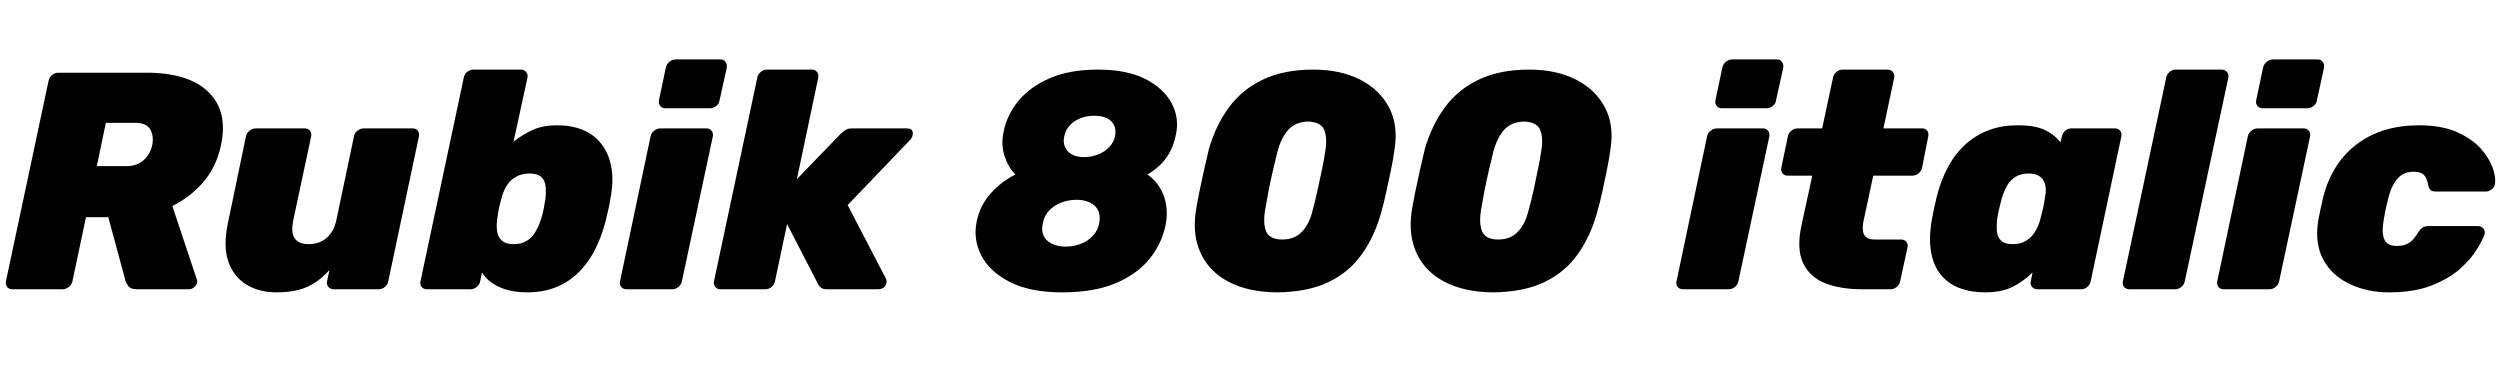 <svg xmlns="http://www.w3.org/2000/svg" xmlns:xlink="http://www.w3.org/1999/xlink" width="193.944" height="28.44"><path fill="black" d="M4.85 22.44L0.94 22.44Q0.70 22.44 0.55 22.26Q0.41 22.08 0.46 21.82L0.46 21.82L3.77 6.26Q3.82 6 4.04 5.82Q4.27 5.64 4.51 5.64L4.51 5.64L11.35 5.64Q14.62 5.64 16.16 7.13Q17.71 8.62 17.14 11.28L17.14 11.28Q16.78 12.96 15.76 14.14Q14.74 15.31 13.37 15.98L13.37 15.98L15.26 21.65Q15.29 21.72 15.30 21.78Q15.31 21.84 15.29 21.91L15.29 21.91Q15.24 22.13 15.06 22.28Q14.88 22.44 14.66 22.44L14.66 22.44L10.61 22.44Q10.15 22.44 9.97 22.21Q9.79 21.98 9.74 21.79L9.74 21.79L8.40 16.85L6.67 16.85L5.62 21.82Q5.57 22.08 5.34 22.26Q5.11 22.44 4.85 22.44L4.85 22.44ZM8.21 9.53L7.51 12.89L9.79 12.89Q10.63 12.89 11.15 12.42Q11.66 11.95 11.81 11.26L11.81 11.26Q11.95 10.54 11.65 10.03Q11.35 9.53 10.49 9.53L10.49 9.53L8.21 9.53ZM21.43 22.68L21.43 22.68Q20.11 22.68 19.12 22.08Q18.12 21.48 17.71 20.28Q17.30 19.08 17.69 17.26L17.69 17.26L19.08 10.58Q19.13 10.32 19.36 10.14Q19.58 9.96 19.85 9.96L19.85 9.96L23.64 9.96Q23.90 9.96 24.05 10.14Q24.19 10.32 24.14 10.58L24.14 10.58L22.75 17.09Q22.63 17.69 22.70 18.10Q22.78 18.50 23.09 18.72Q23.40 18.94 23.95 18.94L23.95 18.94Q24.77 18.94 25.33 18.46Q25.90 17.98 26.09 17.09L26.09 17.09L27.46 10.58Q27.50 10.32 27.73 10.14Q27.96 9.96 28.22 9.96L28.22 9.96L32.02 9.96Q32.28 9.96 32.41 10.14Q32.54 10.32 32.50 10.58L32.50 10.58L30.12 21.82Q30.07 22.08 29.86 22.26Q29.64 22.44 29.38 22.44L29.38 22.44L25.87 22.44Q25.63 22.44 25.48 22.26Q25.32 22.08 25.37 21.82L25.37 21.82L25.56 20.95Q25.03 21.53 24.46 21.91Q23.88 22.30 23.16 22.49Q22.44 22.68 21.43 22.68ZM40.92 22.68L40.92 22.68Q39.62 22.68 38.72 22.26Q37.82 21.84 37.39 21.14L37.39 21.14L37.25 21.82Q37.20 22.08 36.98 22.26Q36.77 22.44 36.50 22.44L36.50 22.44L33.12 22.44Q32.86 22.44 32.71 22.26Q32.57 22.08 32.62 21.82L32.62 21.82L35.98 6.02Q36.02 5.76 36.24 5.58Q36.46 5.40 36.72 5.40L36.72 5.40L40.42 5.40Q40.66 5.40 40.81 5.58Q40.97 5.76 40.92 6.02L40.92 6.02L39.84 10.99Q40.56 10.42 41.34 10.07Q42.12 9.72 43.22 9.72L43.22 9.72Q44.35 9.72 45.22 10.08Q46.08 10.44 46.64 11.15Q47.21 11.86 47.41 12.89Q47.62 13.92 47.38 15.26L47.38 15.26Q47.30 15.77 47.21 16.18Q47.11 16.58 46.99 17.11L46.99 17.11Q46.51 18.98 45.65 20.22Q44.78 21.46 43.60 22.07Q42.41 22.68 40.92 22.68ZM39.84 18.94L39.84 18.94Q40.46 18.94 40.87 18.68Q41.28 18.43 41.54 17.98Q41.81 17.52 41.98 16.97L41.98 16.97Q42.10 16.61 42.18 16.20Q42.26 15.79 42.31 15.43L42.31 15.43Q42.38 14.86 42.32 14.41Q42.26 13.97 41.98 13.72Q41.69 13.46 41.06 13.46L41.06 13.46Q40.49 13.46 40.06 13.70Q39.62 13.94 39.36 14.33Q39.10 14.71 38.95 15.22L38.95 15.22Q38.81 15.70 38.72 16.09Q38.64 16.49 38.57 17.02L38.57 17.02Q38.50 17.54 38.57 17.98Q38.64 18.41 38.94 18.67Q39.24 18.94 39.84 18.94ZM52.15 22.44L48.60 22.44Q48.34 22.44 48.19 22.26Q48.05 22.08 48.10 21.82L48.10 21.82L50.47 10.58Q50.52 10.32 50.75 10.14Q50.98 9.96 51.24 9.96L51.24 9.96L54.79 9.96Q55.06 9.96 55.20 10.14Q55.34 10.32 55.30 10.58L55.30 10.58L52.90 21.82Q52.85 22.08 52.63 22.26Q52.42 22.44 52.15 22.44L52.15 22.44ZM55.08 8.40L51.62 8.40Q51.36 8.40 51.22 8.22Q51.07 8.04 51.12 7.78L51.12 7.78L51.65 5.26Q51.70 4.99 51.92 4.80Q52.15 4.61 52.42 4.61L52.42 4.61L55.90 4.61Q56.14 4.61 56.28 4.80Q56.42 4.99 56.38 5.26L56.38 5.26L55.82 7.78Q55.80 8.04 55.57 8.22Q55.34 8.40 55.08 8.40L55.08 8.40ZM59.38 22.44L55.90 22.44Q55.63 22.44 55.49 22.26Q55.34 22.08 55.39 21.82L55.39 21.82L58.75 6.02Q58.80 5.76 59.02 5.58Q59.23 5.40 59.50 5.40L59.50 5.40L62.98 5.40Q63.24 5.40 63.38 5.58Q63.53 5.76 63.48 6.02L63.48 6.02L61.82 13.90L65.23 10.37Q65.38 10.25 65.57 10.10Q65.76 9.96 66.10 9.96L66.10 9.96L70.34 9.96Q70.78 9.96 70.81 10.28Q70.85 10.61 70.56 10.90L70.56 10.90L65.76 15.91L68.71 21.58Q68.86 21.86 68.69 22.15Q68.52 22.44 68.11 22.44L68.11 22.44L64.15 22.44Q63.86 22.44 63.70 22.32Q63.53 22.20 63.46 22.03L63.46 22.03L61.06 17.38L60.12 21.82Q60.07 22.08 59.86 22.26Q59.64 22.44 59.38 22.44L59.38 22.44ZM82.37 22.68L82.37 22.68Q79.94 22.68 78.37 21.89Q76.80 21.10 76.14 19.84Q75.48 18.58 75.77 17.18L75.77 17.18Q76.03 15.91 76.88 14.98Q77.74 14.04 78.77 13.54L78.77 13.54Q78.22 12.98 77.93 12.11Q77.64 11.23 77.86 10.20L77.86 10.20Q78.12 8.90 79.02 7.81Q79.92 6.72 81.46 6.06Q82.99 5.40 85.20 5.40L85.20 5.40Q87.41 5.40 88.84 6.12Q90.26 6.84 90.89 8.00Q91.51 9.17 91.22 10.46L91.22 10.46Q91.01 11.50 90.48 12.24Q89.95 12.98 89.02 13.54L89.02 13.54Q89.93 14.18 90.30 15.24Q90.67 16.30 90.41 17.52L90.41 17.52Q90.12 18.91 89.17 20.09Q88.22 21.26 86.56 21.97Q84.89 22.68 82.37 22.68ZM82.68 19.13L82.68 19.13Q83.30 19.13 83.86 18.91Q84.41 18.70 84.79 18.28Q85.18 17.86 85.27 17.33L85.27 17.33Q85.44 16.46 84.94 15.98Q84.43 15.50 83.50 15.50L83.50 15.50Q82.87 15.50 82.32 15.72Q81.77 15.94 81.38 16.34Q81.00 16.75 80.90 17.33L80.90 17.33Q80.71 18.17 81.23 18.65Q81.74 19.13 82.68 19.13ZM84.17 12.19L84.17 12.19Q84.74 12.17 85.24 11.96Q85.73 11.76 86.06 11.40Q86.40 11.04 86.50 10.58L86.50 10.58Q86.64 9.86 86.22 9.42Q85.80 8.98 84.89 8.98L84.89 8.98Q84.29 8.98 83.80 9.18Q83.30 9.38 82.98 9.74Q82.66 10.10 82.56 10.58L82.56 10.58Q82.42 11.26 82.82 11.72Q83.23 12.19 84.17 12.19ZM99.05 22.68L99.05 22.68Q96.86 22.66 95.35 21.88Q93.84 21.10 93.17 19.69Q92.50 18.29 92.76 16.44L92.76 16.44Q92.86 15.79 93.04 14.90Q93.22 14.02 93.42 13.13Q93.62 12.24 93.79 11.54L93.79 11.54Q94.32 9.72 95.33 8.34Q96.34 6.96 97.96 6.18Q99.58 5.40 101.88 5.40L101.88 5.40Q103.99 5.40 105.52 6.18Q107.04 6.96 107.76 8.34Q108.48 9.72 108.19 11.54L108.19 11.54Q108.10 12.24 107.92 13.13Q107.74 14.02 107.54 14.90Q107.35 15.79 107.16 16.44L107.16 16.44Q106.66 18.29 105.67 19.69Q104.69 21.10 103.07 21.88Q101.45 22.66 99.05 22.68ZM99.48 18.58L99.48 18.58Q100.42 18.58 100.99 17.99Q101.57 17.40 101.83 16.32L101.83 16.32Q102.02 15.62 102.20 14.81Q102.38 13.99 102.55 13.18Q102.72 12.36 102.82 11.69L102.82 11.69Q102.98 10.66 102.72 10.06Q102.46 9.46 101.47 9.43L101.47 9.43Q100.49 9.46 99.95 10.06Q99.41 10.66 99.12 11.69L99.12 11.69Q98.95 12.36 98.76 13.18Q98.57 13.99 98.41 14.81Q98.26 15.62 98.14 16.32L98.14 16.32Q97.97 17.40 98.24 17.99Q98.52 18.58 99.48 18.58ZM115.80 22.68L115.80 22.68Q113.62 22.66 112.10 21.88Q110.59 21.10 109.92 19.69Q109.25 18.29 109.51 16.44L109.51 16.44Q109.61 15.79 109.79 14.90Q109.97 14.02 110.17 13.13Q110.38 12.24 110.54 11.54L110.54 11.54Q111.07 9.72 112.08 8.34Q113.09 6.96 114.71 6.18Q116.33 5.40 118.63 5.40L118.63 5.40Q120.74 5.40 122.27 6.18Q123.79 6.96 124.51 8.34Q125.23 9.72 124.94 11.54L124.94 11.54Q124.85 12.24 124.67 13.13Q124.49 14.02 124.30 14.90Q124.10 15.79 123.91 16.44L123.91 16.44Q123.41 18.29 122.42 19.69Q121.44 21.10 119.82 21.88Q118.20 22.66 115.80 22.68ZM116.23 18.58L116.23 18.58Q117.17 18.58 117.74 17.99Q118.32 17.40 118.58 16.32L118.58 16.32Q118.78 15.62 118.96 14.81Q119.14 13.99 119.30 13.18Q119.47 12.36 119.57 11.69L119.57 11.69Q119.74 10.66 119.47 10.06Q119.21 9.46 118.22 9.43L118.22 9.43Q117.24 9.46 116.70 10.06Q116.16 10.66 115.87 11.69L115.87 11.69Q115.70 12.36 115.51 13.18Q115.32 13.99 115.16 14.81Q115.01 15.62 114.89 16.32L114.89 16.32Q114.72 17.40 115.00 17.99Q115.27 18.58 116.23 18.58ZM134.11 22.44L130.56 22.44Q130.30 22.44 130.15 22.26Q130.01 22.08 130.06 21.82L130.06 21.82L132.43 10.58Q132.48 10.32 132.71 10.14Q132.94 9.96 133.20 9.96L133.20 9.96L136.75 9.96Q137.02 9.96 137.16 10.14Q137.30 10.32 137.26 10.58L137.26 10.58L134.86 21.82Q134.81 22.08 134.59 22.26Q134.38 22.44 134.11 22.44L134.11 22.44ZM137.04 8.40L133.58 8.40Q133.32 8.40 133.18 8.22Q133.03 8.04 133.08 7.78L133.08 7.78L133.61 5.26Q133.66 4.99 133.88 4.80Q134.11 4.61 134.38 4.61L134.38 4.61L137.86 4.61Q138.10 4.61 138.24 4.80Q138.38 4.99 138.34 5.26L138.34 5.26L137.78 7.78Q137.76 8.04 137.53 8.22Q137.30 8.40 137.04 8.40L137.04 8.40ZM146.69 22.44L144.46 22.44Q142.75 22.44 141.56 21.96Q140.38 21.48 139.87 20.39Q139.37 19.30 139.75 17.50L139.75 17.50L140.59 13.63L138.70 13.63Q138.43 13.63 138.29 13.45Q138.14 13.27 138.19 13.01L138.19 13.01L138.70 10.58Q138.74 10.32 138.97 10.14Q139.20 9.96 139.46 9.96L139.46 9.96L141.36 9.96L142.20 6.02Q142.25 5.76 142.46 5.58Q142.68 5.40 142.94 5.40L142.94 5.40L146.42 5.40Q146.69 5.40 146.84 5.58Q147 5.76 146.95 6.02L146.95 6.02L146.11 9.96L149.11 9.96Q149.38 9.96 149.51 10.14Q149.64 10.32 149.59 10.58L149.59 10.58L149.11 13.01Q149.06 13.27 148.84 13.45Q148.61 13.63 148.34 13.63L148.34 13.63L145.32 13.63L144.58 17.09Q144.48 17.54 144.52 17.88Q144.55 18.22 144.77 18.40Q144.98 18.58 145.44 18.58L145.44 18.58L147.48 18.58Q147.74 18.58 147.89 18.76Q148.03 18.94 147.98 19.20L147.98 19.20L147.41 21.82Q147.36 22.08 147.14 22.26Q146.93 22.44 146.69 22.44L146.69 22.44ZM153.98 22.68L153.98 22.68Q152.88 22.68 152.00 22.34Q151.13 22.01 150.56 21.31Q150 20.62 149.81 19.56Q149.62 18.50 149.86 17.09L149.86 17.09Q149.95 16.56 150.04 16.18Q150.12 15.79 150.24 15.29L150.24 15.29Q150.58 13.94 151.15 12.90Q151.73 11.86 152.52 11.16Q153.31 10.46 154.31 10.09Q155.30 9.72 156.48 9.72L156.48 9.72Q157.90 9.72 158.65 10.09Q159.41 10.46 159.84 11.04L159.84 11.04L159.96 10.58Q160.01 10.32 160.22 10.14Q160.44 9.96 160.68 9.96L160.68 9.96L164.06 9.96Q164.33 9.96 164.47 10.14Q164.62 10.32 164.57 10.58L164.57 10.58L162.19 21.82Q162.14 22.08 161.93 22.26Q161.71 22.44 161.45 22.44L161.45 22.44L158.06 22.44Q157.80 22.44 157.64 22.26Q157.49 22.08 157.54 21.82L157.54 21.82L157.68 21.14Q156.96 21.84 156.12 22.26Q155.28 22.68 153.98 22.68ZM156.14 18.94L156.14 18.94Q156.77 18.94 157.19 18.67Q157.61 18.41 157.87 17.98Q158.14 17.54 158.28 17.02L158.28 17.02Q158.42 16.49 158.51 16.09Q158.59 15.70 158.66 15.22L158.66 15.22Q158.76 14.71 158.66 14.33Q158.57 13.94 158.26 13.70Q157.94 13.46 157.37 13.46L157.37 13.46Q156.77 13.46 156.36 13.72Q155.95 13.97 155.70 14.41Q155.45 14.86 155.28 15.43L155.28 15.43Q155.18 15.79 155.09 16.20Q154.99 16.61 154.94 16.97L154.94 16.97Q154.87 17.54 154.92 17.99Q154.97 18.43 155.26 18.68Q155.54 18.94 156.14 18.94ZM168.74 22.44L165.19 22.44Q164.93 22.44 164.78 22.26Q164.64 22.08 164.69 21.82L164.69 21.82L168.05 6.02Q168.10 5.76 168.31 5.58Q168.53 5.40 168.79 5.40L168.79 5.40L172.34 5.40Q172.61 5.40 172.76 5.58Q172.92 5.76 172.87 6.02L172.87 6.02L169.49 21.82Q169.44 22.08 169.22 22.26Q169.01 22.44 168.74 22.44L168.74 22.44ZM176.06 22.44L172.51 22.44Q172.25 22.44 172.10 22.26Q171.96 22.08 172.01 21.82L172.01 21.82L174.38 10.58Q174.43 10.32 174.66 10.14Q174.89 9.96 175.15 9.96L175.15 9.96L178.70 9.96Q178.97 9.96 179.11 10.14Q179.26 10.32 179.21 10.58L179.21 10.58L176.81 21.82Q176.76 22.08 176.54 22.26Q176.33 22.44 176.06 22.44L176.06 22.44ZM178.99 8.40L175.54 8.40Q175.27 8.40 175.13 8.22Q174.98 8.04 175.03 7.78L175.03 7.78L175.56 5.26Q175.61 4.99 175.84 4.80Q176.06 4.61 176.33 4.61L176.33 4.61L179.81 4.61Q180.05 4.61 180.19 4.80Q180.34 4.99 180.29 5.26L180.29 5.26L179.74 7.78Q179.71 8.04 179.48 8.22Q179.26 8.40 178.99 8.40L178.99 8.40ZM185.33 22.68L185.33 22.68Q183.67 22.68 182.30 22.04Q180.94 21.41 180.25 20.17Q179.57 18.94 179.83 17.18L179.83 17.18Q179.90 16.80 180.02 16.22Q180.14 15.65 180.24 15.24L180.24 15.24Q180.94 12.60 182.87 11.16Q184.80 9.72 187.66 9.72L187.66 9.72Q189.36 9.72 190.54 10.22Q191.71 10.73 192.40 11.47Q193.08 12.22 193.36 12.97Q193.63 13.73 193.56 14.23L193.56 14.23Q193.54 14.50 193.31 14.68Q193.08 14.86 192.84 14.86L192.84 14.86L188.95 14.86Q188.69 14.86 188.56 14.74Q188.42 14.62 188.38 14.38L188.38 14.38Q188.30 13.85 188.05 13.58Q187.80 13.32 187.25 13.32L187.25 13.32Q186.48 13.32 186.01 13.84Q185.54 14.35 185.28 15.36L185.28 15.36Q185.16 15.86 185.06 16.30Q184.97 16.73 184.92 17.06L184.92 17.06Q184.75 18.10 184.98 18.59Q185.21 19.08 185.95 19.08L185.95 19.08Q186.55 19.08 186.91 18.83Q187.27 18.58 187.58 18.05L187.58 18.05Q187.73 17.81 187.91 17.68Q188.09 17.54 188.35 17.54L188.35 17.54L192.24 17.54Q192.50 17.54 192.66 17.74Q192.82 17.93 192.74 18.19L192.74 18.19Q192.60 18.62 192.14 19.36Q191.69 20.09 190.84 20.86Q189.98 21.62 188.63 22.15Q187.27 22.68 185.33 22.68Z"/></svg>